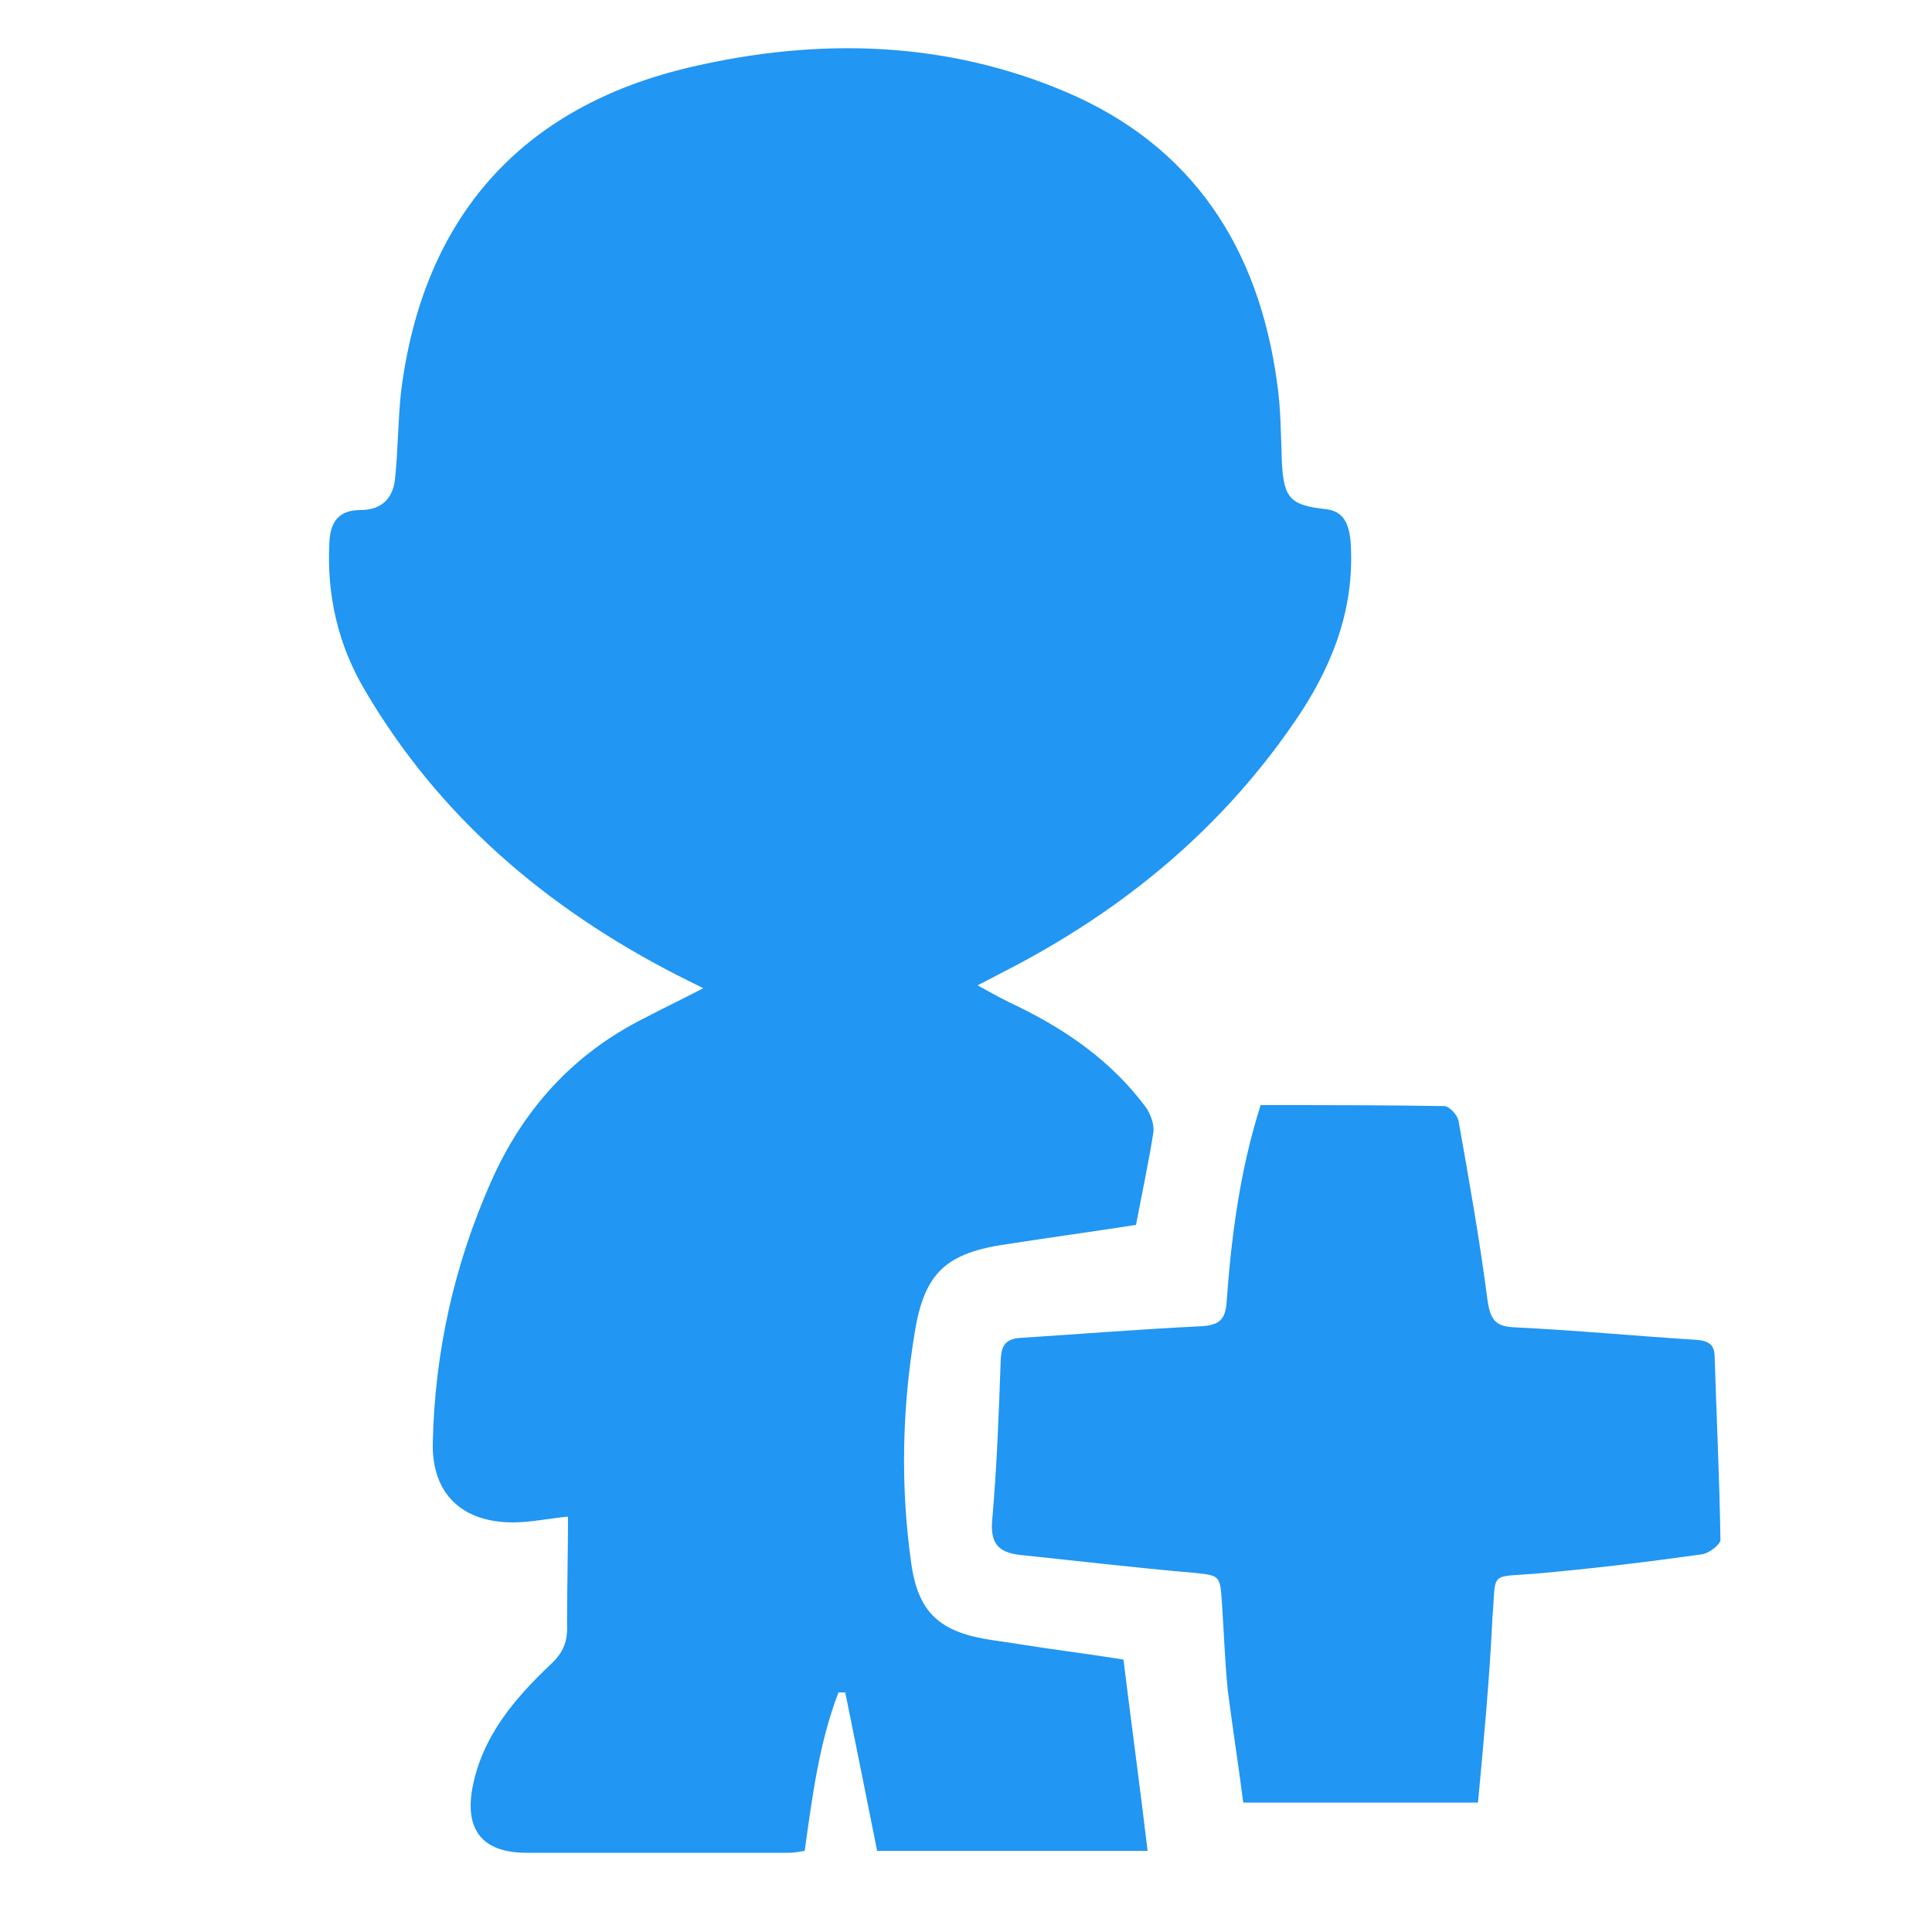 <?xml version="1.0" encoding="utf-8"?>
<!-- Generator: Adobe Illustrator 24.0.1, SVG Export Plug-In . SVG Version: 6.00 Build 0)  -->
<svg version="1.1" id="Layer_1" xmlns="http://www.w3.org/2000/svg" xmlns:xlink="http://www.w3.org/1999/xlink" x="0px" y="0px"
	 viewBox="0 0 200 200" style="enable-background:new 0 0 200 200; fill:#2196F3" xml:space="preserve">
<g>
	<path d="M58.8,157c-2.1,0.2-3.9,0.6-5.7,0.6c-5.2,0-8.4-2.9-8.3-8.2c0.2-9.4,2.2-18.4,6-27c3.3-7.5,8.5-13.3,15.9-17
		c1.9-1,3.8-1.9,6.1-3.1c-1.2-0.6-2-1-2.8-1.4c-13.4-6.9-24.5-16.3-32.2-29.4c-2.8-4.7-4-9.9-3.7-15.4c0.1-2.1,1-3.3,3.2-3.3
		c2.2,0,3.4-1.2,3.6-3.3c0.3-2.9,0.3-5.9,0.6-8.8C43.7,22.7,53.8,11,71.7,6.9c13-3,26.1-2.7,38.6,2.6c13.2,5.6,20,16.2,21.9,30.1
		c0.4,2.7,0.4,5.6,0.5,8.3c0.2,3.7,0.9,4.4,4.5,4.8c1.9,0.2,2.4,1.5,2.6,3.2c0.5,6.6-1.6,12.4-5.1,17.8
		c-7.8,11.8-18.3,20.5-30.8,26.9c-0.8,0.4-1.5,0.8-2.7,1.4c1.6,0.9,2.9,1.6,4.2,2.2c5.1,2.5,9.7,5.7,13.2,10.4
		c0.5,0.7,0.9,1.8,0.8,2.6c-0.5,3.2-1.2,6.4-1.8,9.6c-4.5,0.7-8.9,1.3-13.4,2c-6.2,0.9-8.5,2.9-9.5,9.1c-1.3,7.8-1.5,15.8-0.4,23.7
		c0.7,5.4,3,7.4,8.5,8.2c2.2,0.3,4.5,0.7,6.7,1c2.2,0.3,4.3,0.6,6.8,1c0.8,6.5,1.7,13.1,2.5,19.8c-9.5,0-18.8,0-28,0
		c-1.1-5.5-2.2-11-3.3-16.4c-0.2,0-0.5,0-0.7,0c-2,5.2-2.7,10.7-3.5,16.4c-0.6,0.1-1.1,0.2-1.7,0.2c-9,0-18,0-27.1,0
		c-4.5,0-6.4-2.3-5.6-6.7c1-5.3,4.3-9.2,8.1-12.8c1.3-1.2,1.8-2.4,1.7-4.2C58.7,164.5,58.8,160.8,58.8,157z"/>
	<path d="M153,186.6c-8.4,0-16.2,0-24.3,0c-0.5-3.9-1.1-7.7-1.6-11.6c-0.3-3-0.4-6-0.6-9c-0.2-3-0.2-2.9-3.1-3.2
		c-5.8-0.5-11.7-1.2-17.5-1.8c-2.2-0.2-3.4-0.9-3.2-3.5c0.5-5.6,0.7-11.3,0.9-16.9c0.1-1.3,0.5-2,2-2.1c6.2-0.4,12.4-0.9,18.6-1.2
		c2.1-0.1,2.7-0.7,2.8-2.8c0.5-6.8,1.4-13.5,3.5-20.1c6.4,0,12.7,0,19,0.1c0.5,0,1.4,0.9,1.5,1.6c1.1,6.2,2.2,12.4,3,18.6
		c0.3,1.9,0.8,2.6,2.7,2.7c6.3,0.3,12.6,0.9,18.9,1.3c1.3,0.1,1.9,0.5,1.9,1.8c0.2,6.3,0.5,12.6,0.6,18.9c0,0.5-1.2,1.4-1.9,1.5
		c-5.7,0.8-11.5,1.5-17.2,2c-4.9,0.4-4.1-0.3-4.5,4.5C154.2,173.8,153.6,180.2,153,186.6z"/>
</g>
</svg>
